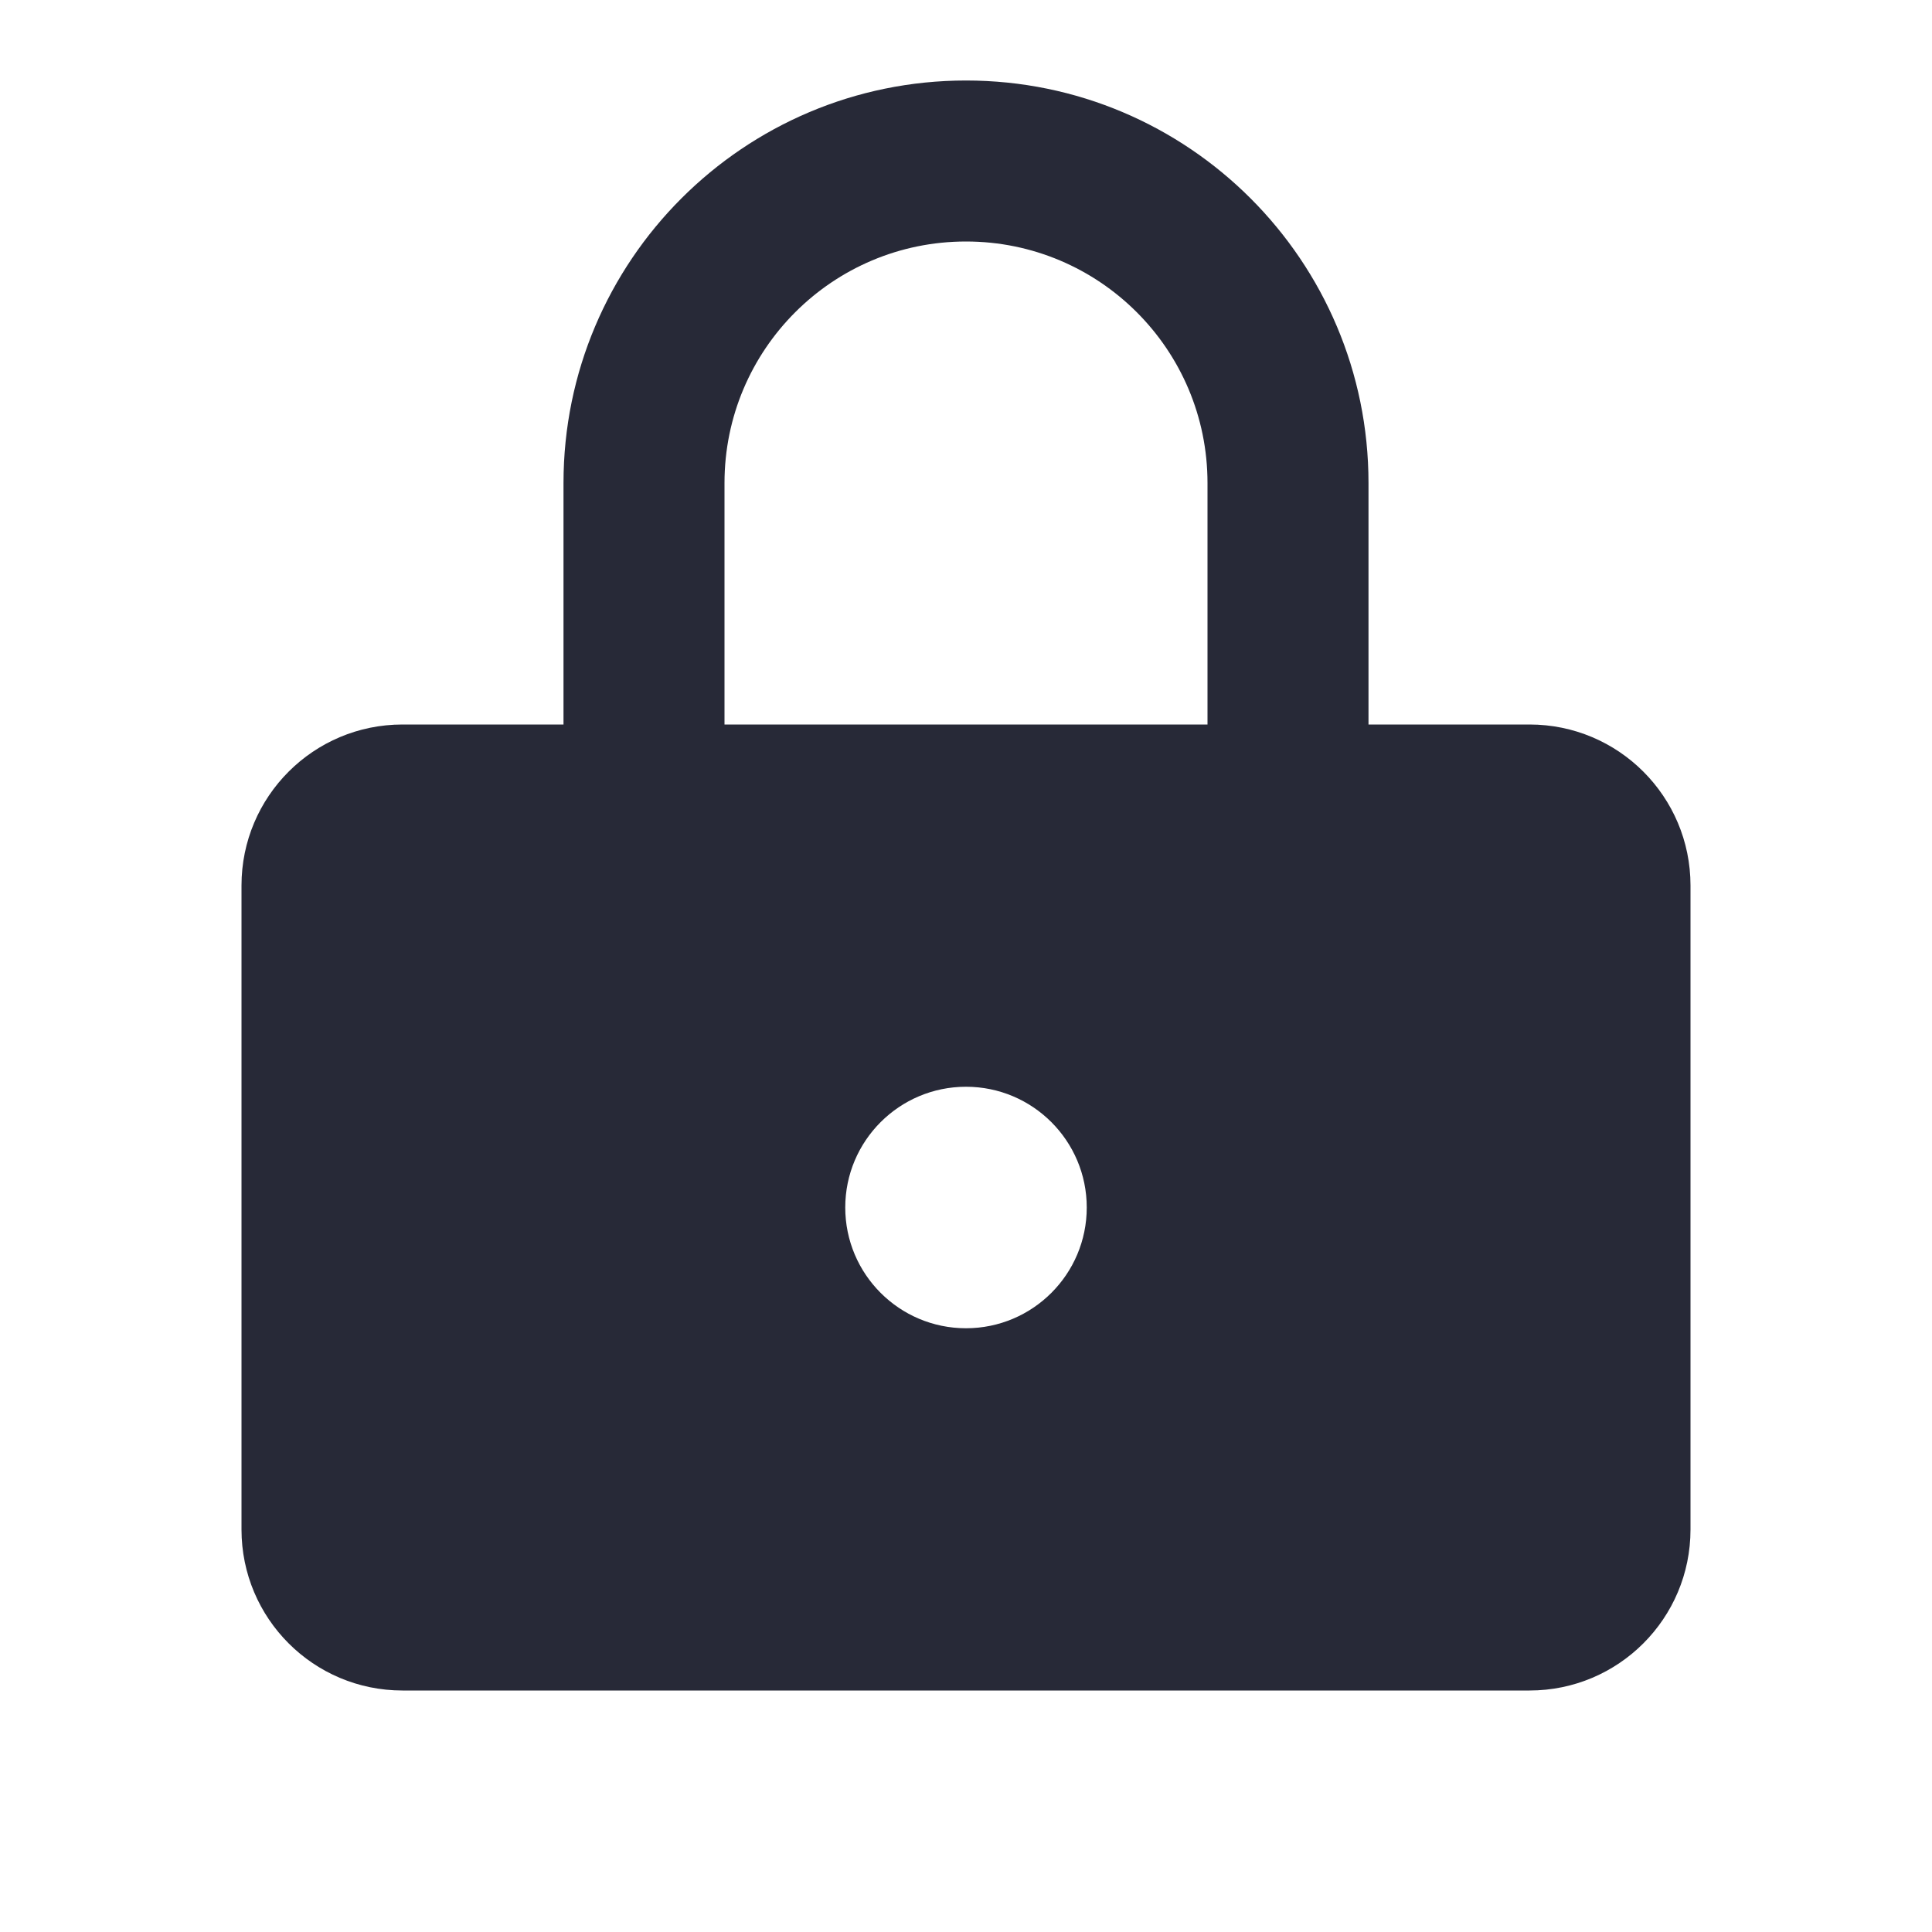 <svg width="24" height="24" viewBox="0 0 24 24" fill="none" xmlns="http://www.w3.org/2000/svg">
<path fill-rule="evenodd" clip-rule="evenodd" d="M7 9V6C7 3.239 9.239 1 12 1C14.761 1 17 3.239 17 6V9H19C20.105 9 21 9.895 21 11V19C21 20.105 20.105 21 19 21H5C3.895 21 3 20.105 3 19V11C3 9.895 3.895 9 5 9H7ZM12 3C13.657 3 15 4.343 15 6V9H9V6C9 4.343 10.343 3 12 3ZM12 16.5C12.828 16.5 13.5 15.828 13.5 15C13.5 14.172 12.828 13.5 12 13.5C11.172 13.5 10.5 14.172 10.5 15C10.5 15.828 11.172 16.5 12 16.5Z" fill="#272937"/>
</svg>
